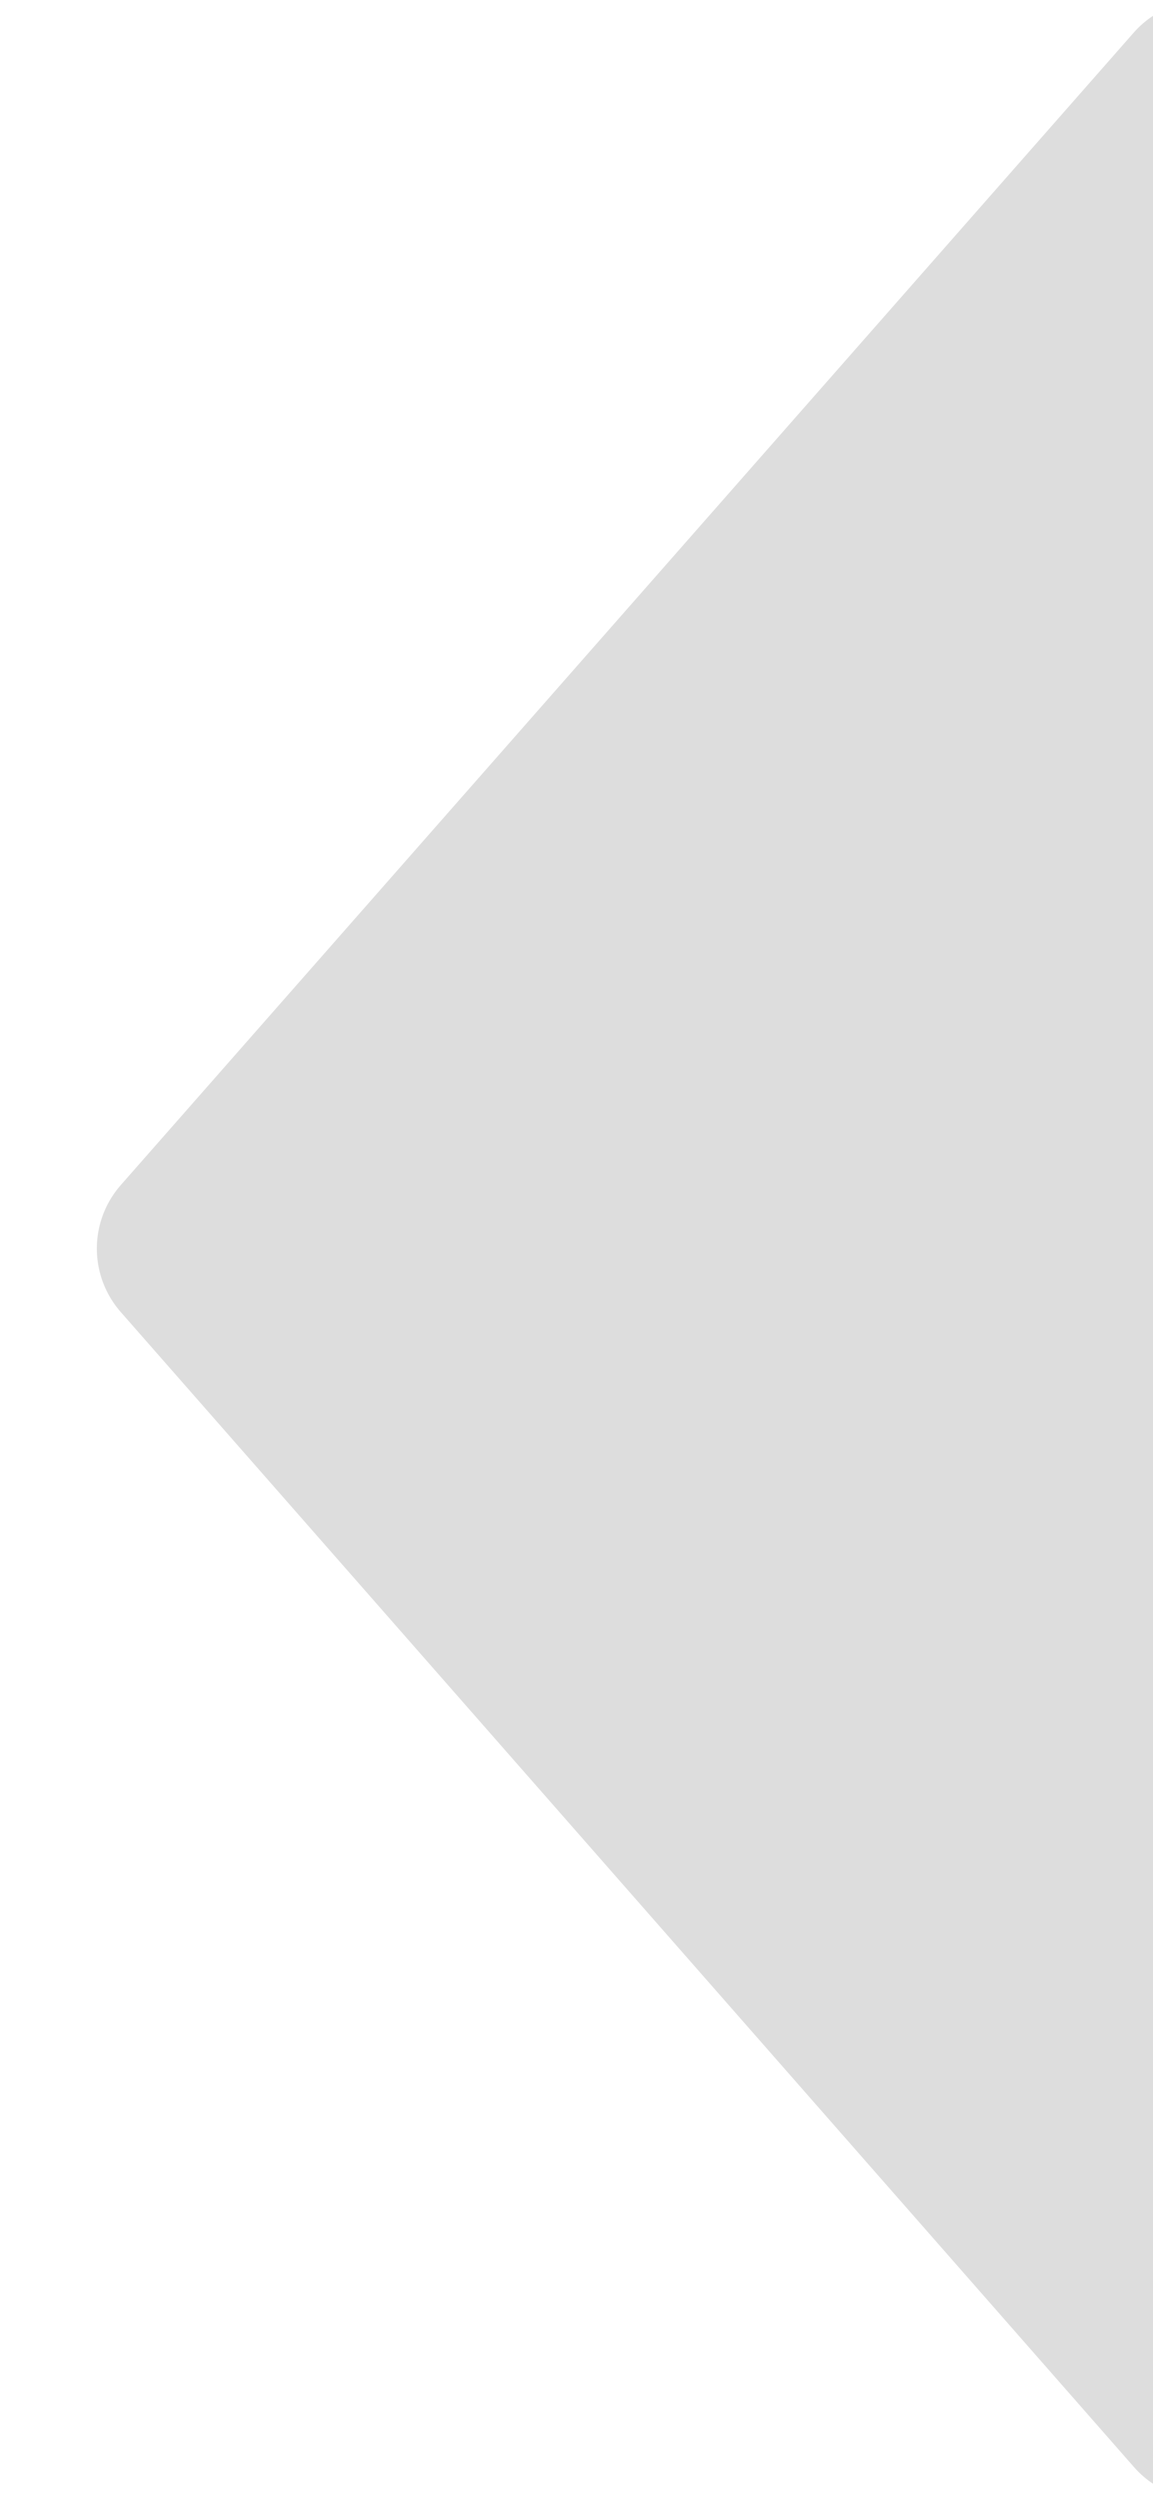 <svg xmlns="http://www.w3.org/2000/svg" xmlns:xlink="http://www.w3.org/1999/xlink"  width="100%" height="100%" preserveAspectRatio="none" viewBox="0 0 6 13">
  <defs>
    <clipPath id="clip-path">
      <rect id="Rectangle_1" data-name="Rectangle 1" width="24" height="13"/>
    </clipPath>
    <clipPath id="clip-Artboard_2">
      <rect width="6" height="13"/>
    </clipPath>
  </defs>
  <g id="Artboard_2" data-name="Artboard – 2" clip-path="url(#clip-Artboard_2)">
    <g id="tag_svg" data-name="tag svg" clip-path="url(#clip-path)">
      <path id="Path_19" data-name="Path 19" d="M-18166.727-7800.95H-18150v-12h-16.729l-5.271,5.993Z" transform="translate(18173.004 7813.45)" fill="#dddddd" stroke="#dddddd" stroke-linecap="round" stroke-linejoin="round" stroke-width="1"/>
    </g>
  </g>
</svg>
